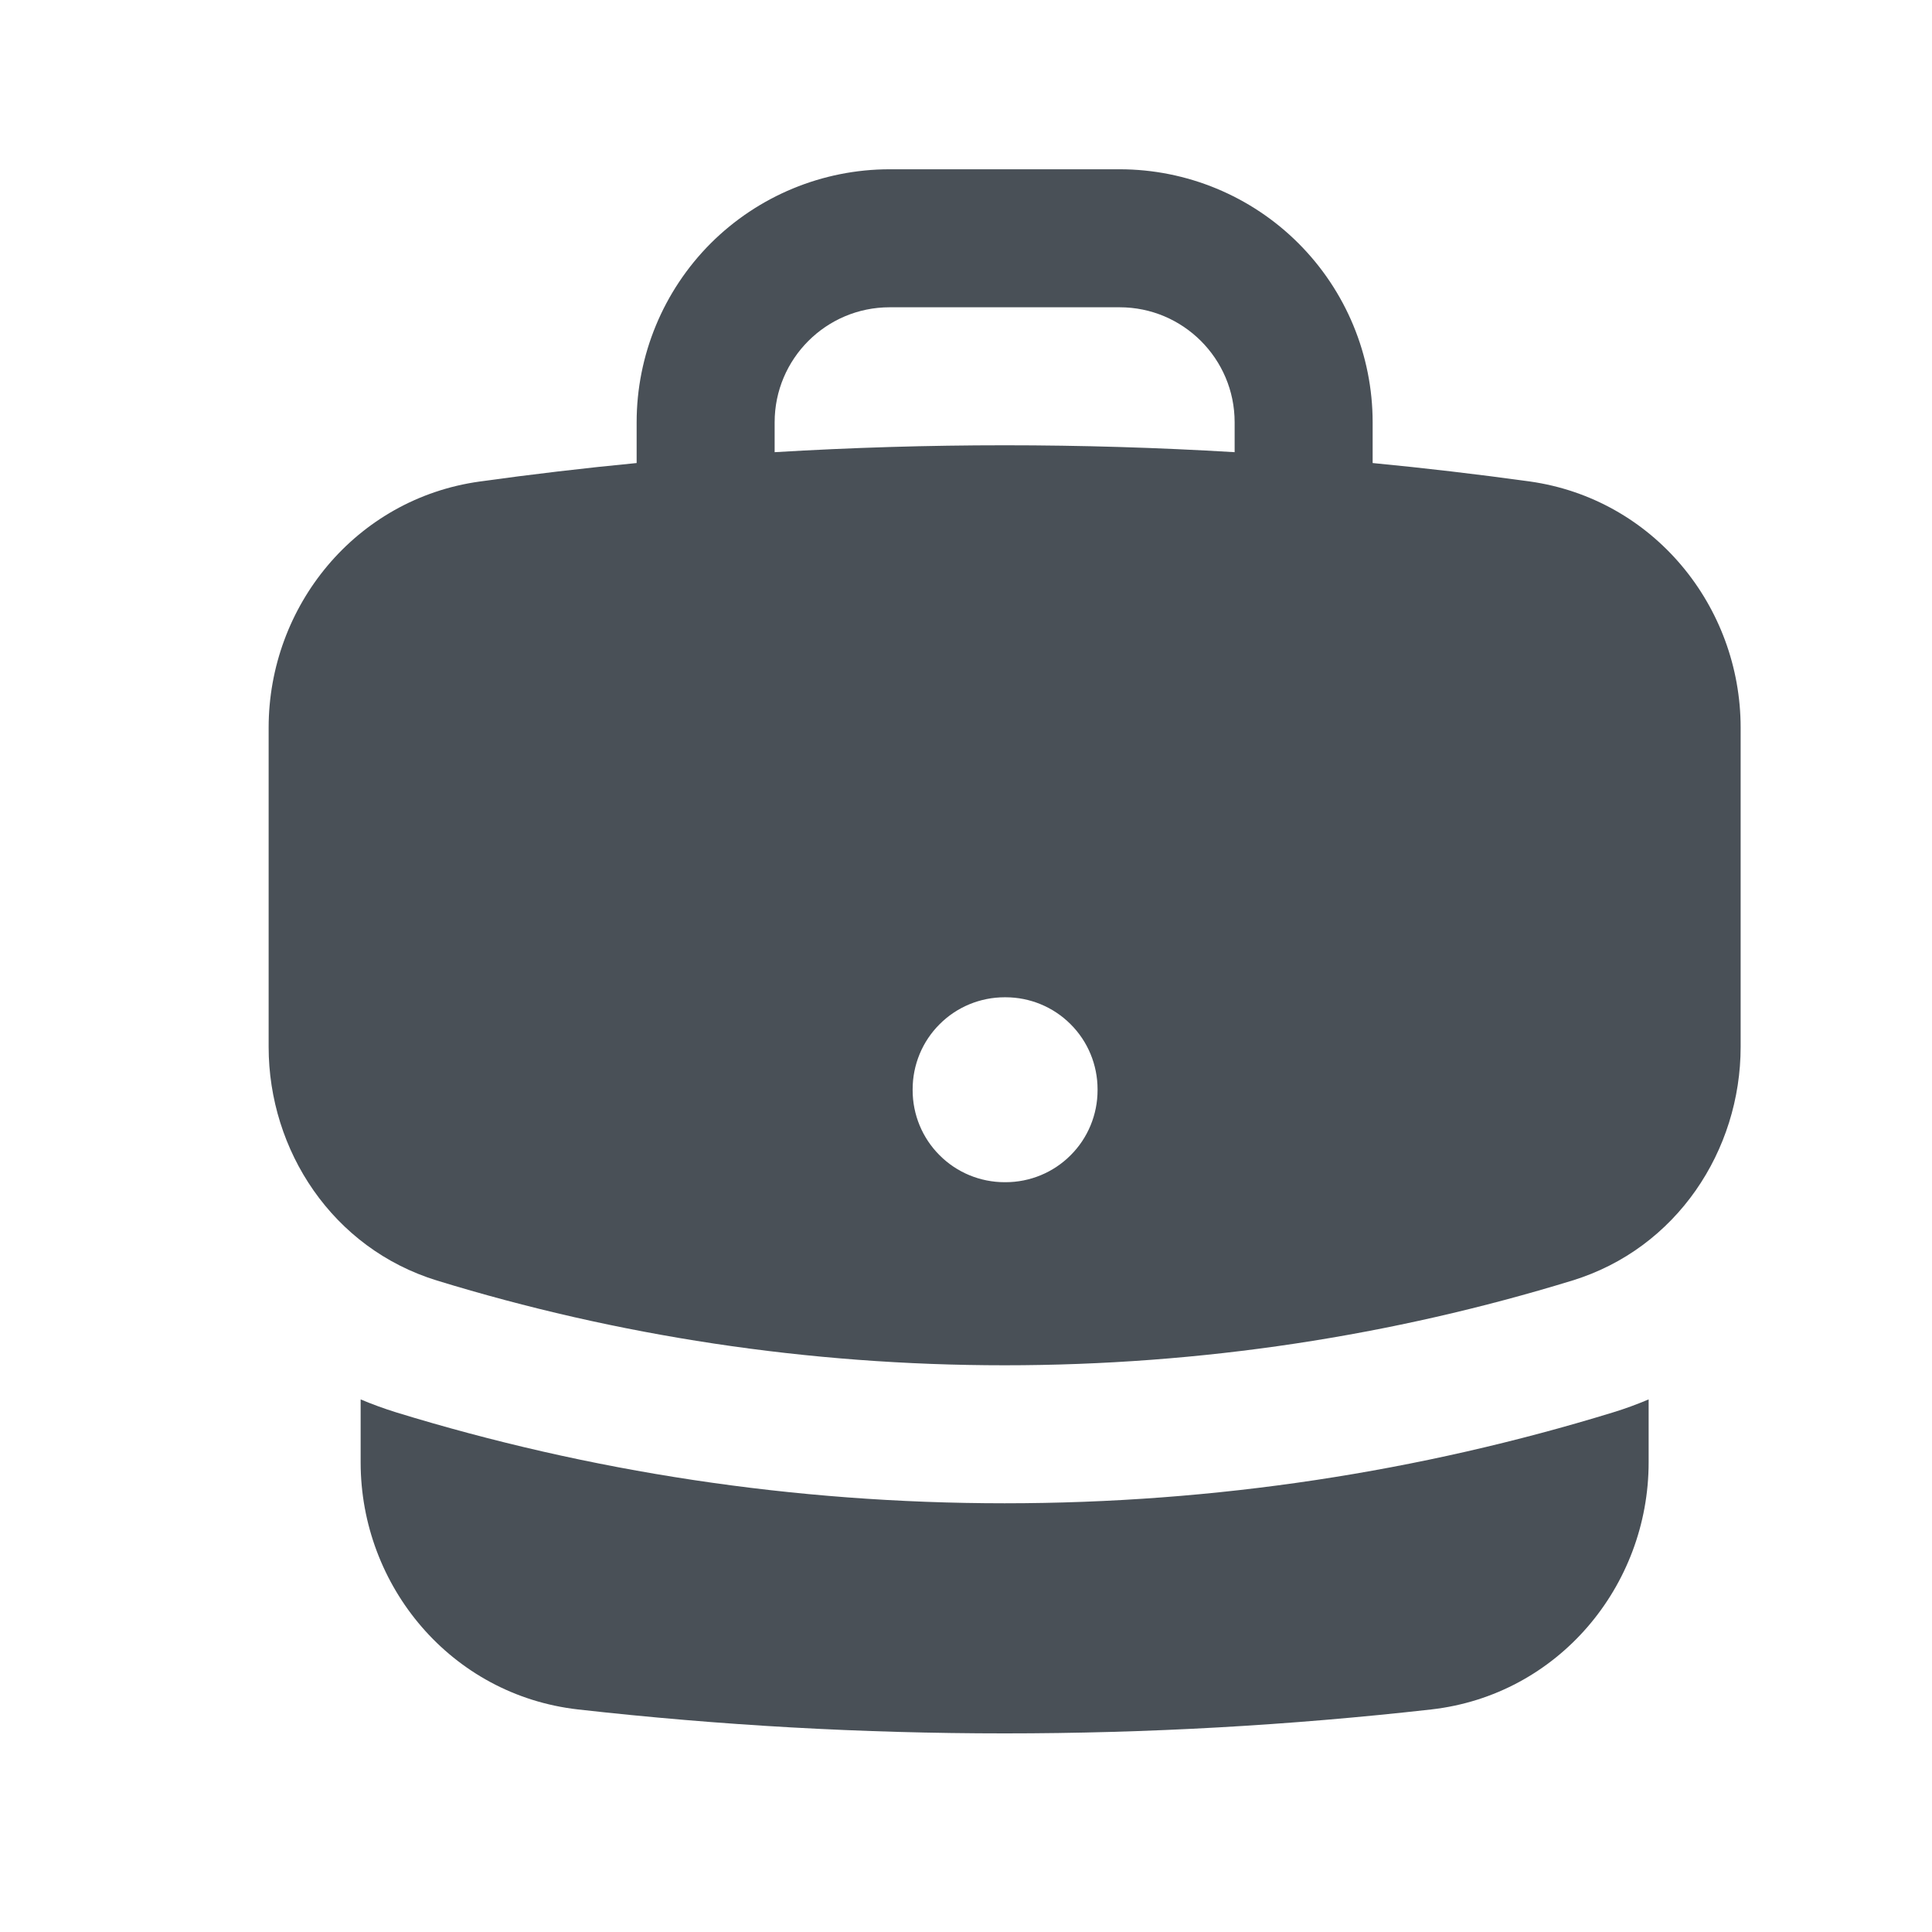 <svg width="21" height="21" viewBox="0 0 21 21" fill="none" xmlns="http://www.w3.org/2000/svg">
<path fill-rule="evenodd" clip-rule="evenodd" d="M6.92 4.59C6.92 3.861 7.21 3.161 7.725 2.645C8.241 2.13 8.941 1.84 9.67 1.84H12.17C12.899 1.84 13.599 2.13 14.114 2.645C14.63 3.161 14.92 3.861 14.92 4.59V5.033C15.492 5.088 16.06 5.155 16.626 5.233C17.973 5.422 18.92 6.59 18.92 7.91V11.379C18.92 12.505 18.226 13.57 17.09 13.919C15.138 14.518 13.066 14.84 10.92 14.84C8.774 14.84 6.701 14.518 4.75 13.919C3.614 13.57 2.92 12.505 2.92 11.379V7.91C2.92 6.589 3.867 5.421 5.214 5.234C5.781 5.155 6.35 5.088 6.92 5.033V4.59ZM13.42 4.59V4.915C11.755 4.815 10.085 4.815 8.42 4.915V4.59C8.42 3.9 8.98 3.34 9.67 3.34H12.17C12.86 3.34 13.42 3.9 13.42 4.59ZM10.92 10.84C10.655 10.84 10.4 10.945 10.213 11.133C10.025 11.32 9.92 11.575 9.92 11.84V11.85C9.92 12.115 10.025 12.37 10.213 12.557C10.4 12.745 10.655 12.85 10.92 12.85H10.93C11.195 12.85 11.45 12.745 11.637 12.557C11.825 12.37 11.93 12.115 11.93 11.85V11.84C11.93 11.575 11.825 11.32 11.637 11.133C11.45 10.945 11.195 10.84 10.93 10.84H10.92Z" fill="#495057"/>
<path d="M3.92 15.895V15.211C4.046 15.264 4.175 15.311 4.31 15.353C6.402 15.995 8.623 16.34 10.92 16.34C13.217 16.34 15.438 15.995 17.53 15.353C17.665 15.312 17.794 15.264 17.92 15.211V15.895C17.92 17.242 16.935 18.425 15.557 18.581C12.475 18.928 9.365 18.928 6.283 18.581C4.905 18.425 3.92 17.242 3.92 15.895Z" fill="#495057"/>
</svg>
